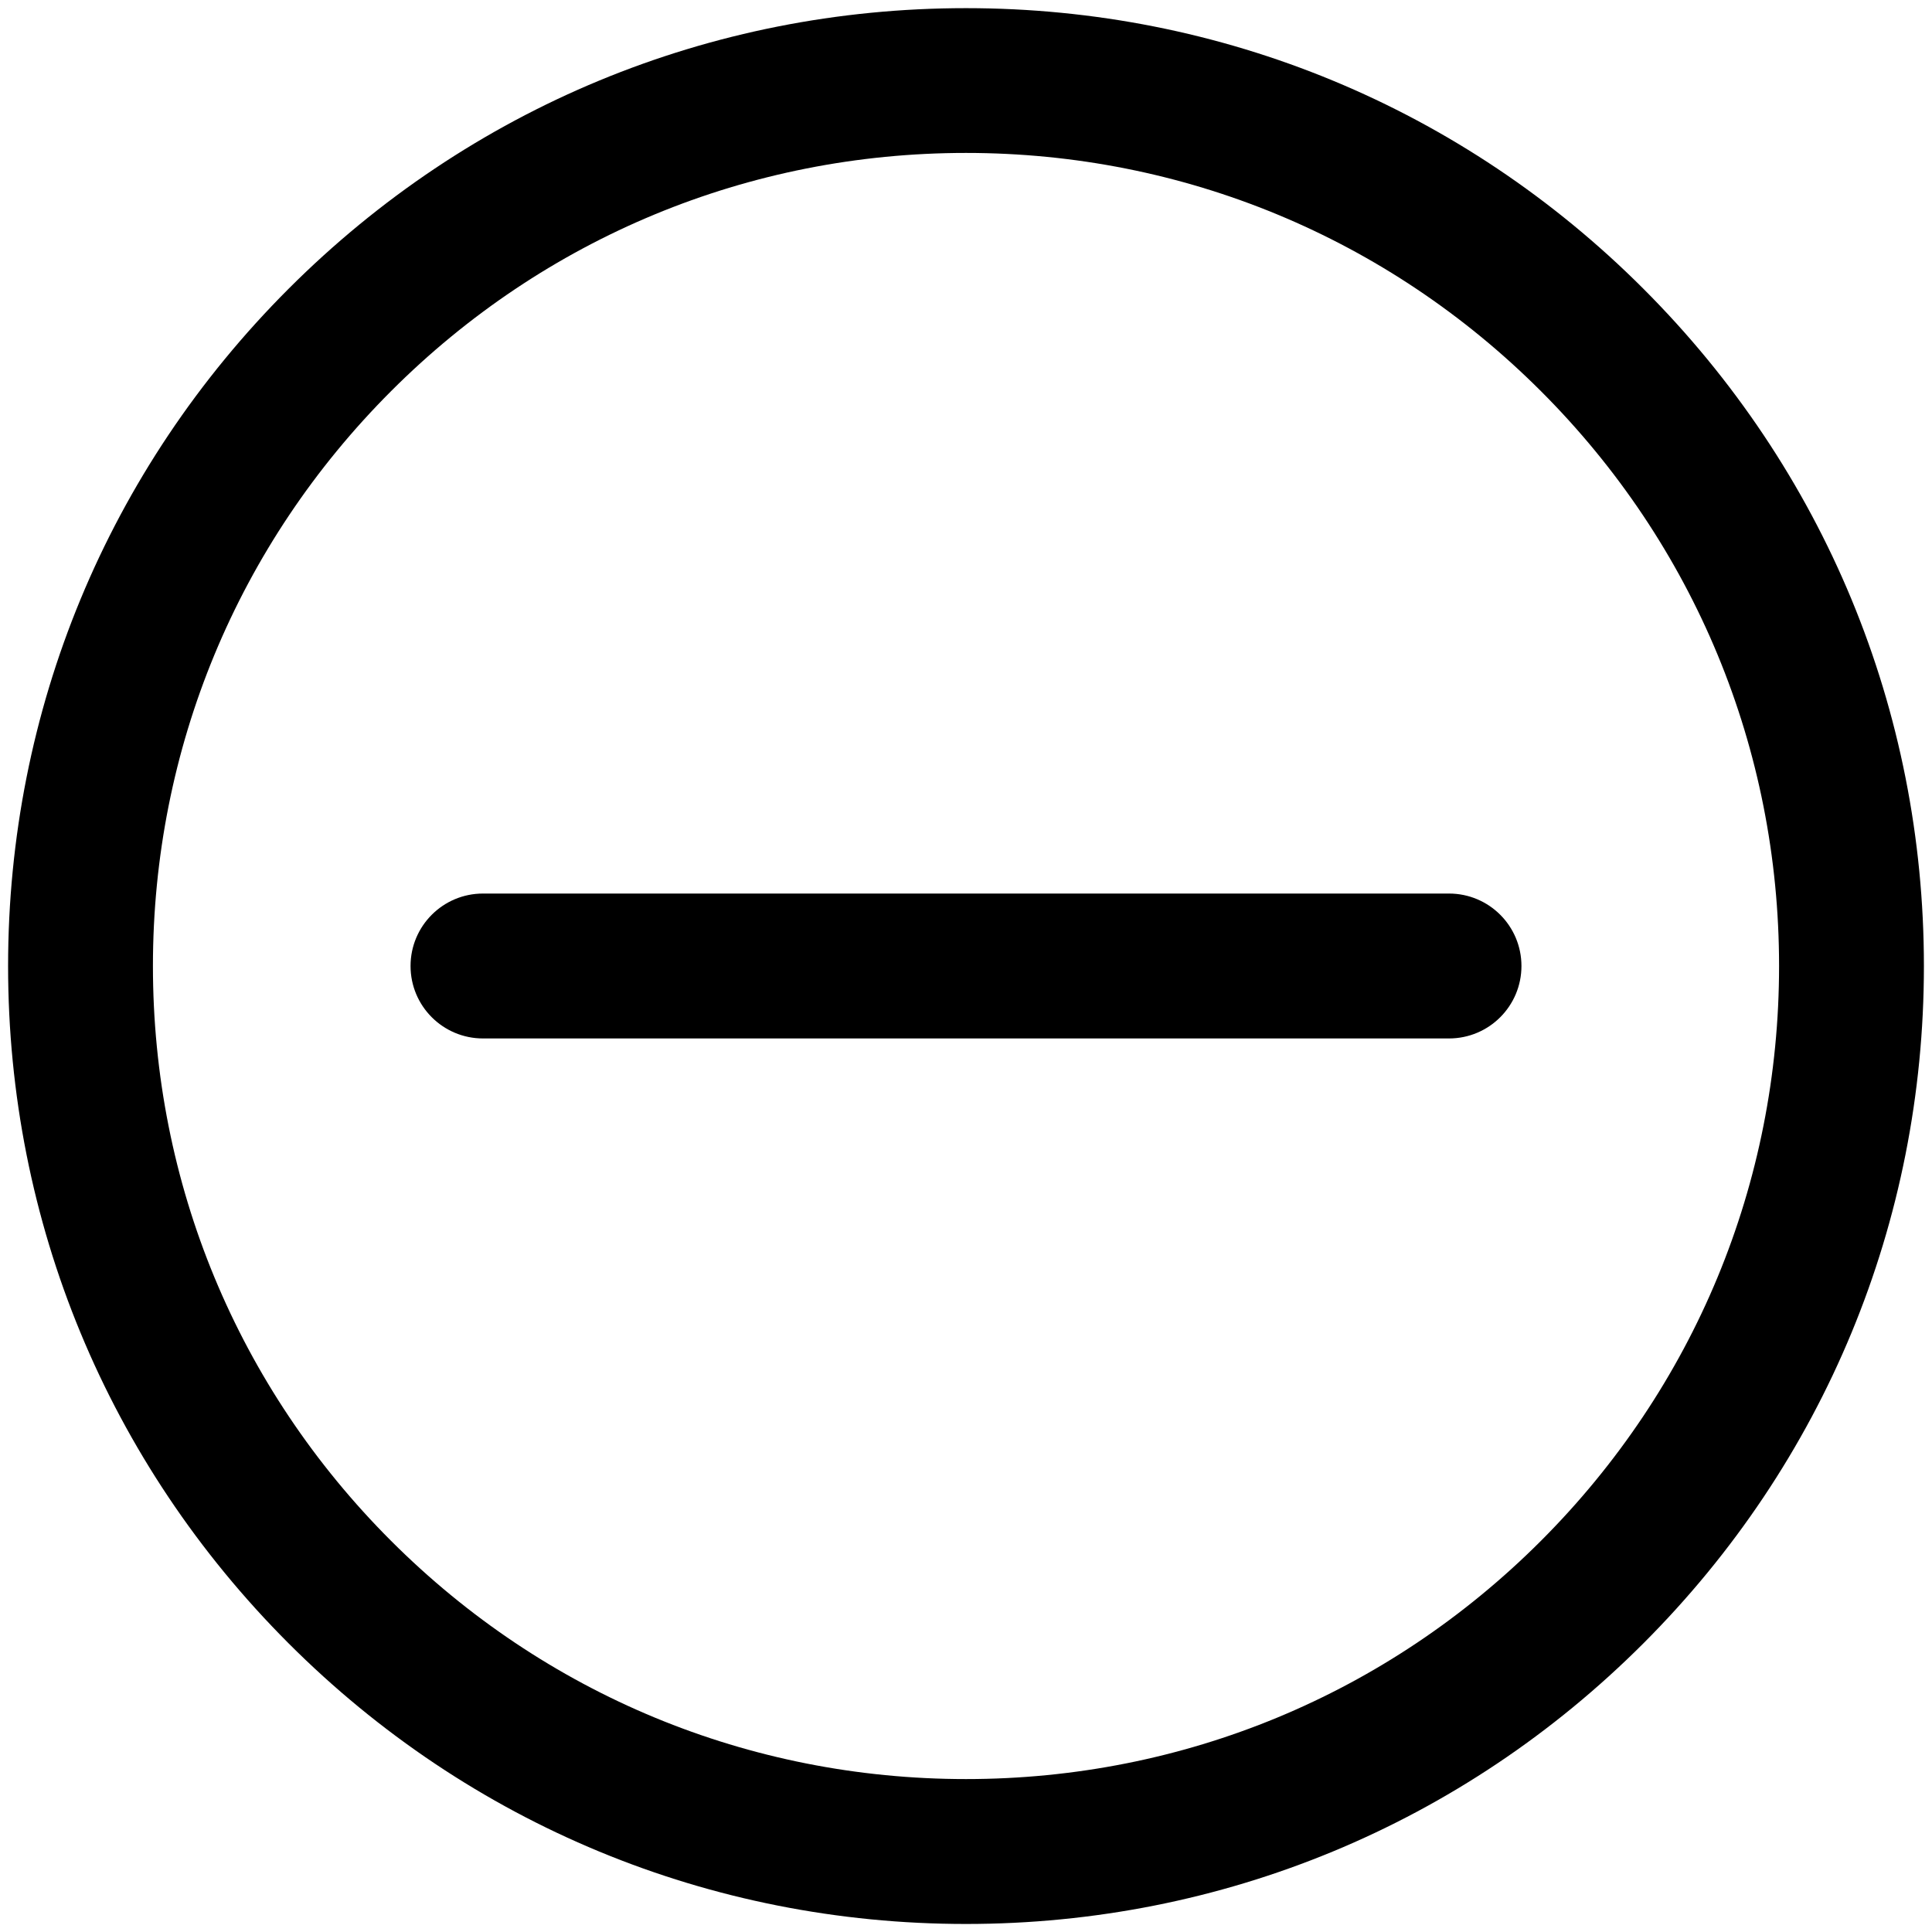 <?xml version="1.0" encoding="utf-8"?>
<!-- Generated by IcoMoon.io -->
<!DOCTYPE svg PUBLIC "-//W3C//DTD SVG 1.1//EN" "http://www.w3.org/Graphics/SVG/1.1/DTD/svg11.dtd">
<svg version="1.1" xmlns="http://www.w3.org/2000/svg" xmlns:xlink="http://www.w3.org/1999/xlink" width="32" height="32" viewBox="0 0 32 32">
<path d="M16 31.867c-4.238 0-8.223-1.65-11.219-4.647s-4.647-6.981-4.647-11.219c0-4.238 1.65-8.222 4.647-11.219s6.981-4.647 11.219-4.647 8.223 1.65 11.219 4.647c2.997 2.997 4.647 6.981 4.647 11.219s-1.65 8.222-4.647 11.219c-2.997 2.997-6.981 4.647-11.219 4.647zM16 2.533c-3.597 0-6.979 1.401-9.522 3.945s-3.945 5.925-3.945 9.522c0 3.597 1.401 6.979 3.945 9.522s5.925 3.945 9.522 3.945 6.979-1.401 9.522-3.945 3.945-5.925 3.945-9.522c0-3.597-1.401-6.979-3.945-9.522s-5.925-3.945-9.522-3.945z"></path>
<path d="M24 17.2h-16c-0.663 0-1.2-0.537-1.2-1.2s0.537-1.2 1.2-1.2h16c0.663 0 1.2 0.537 1.2 1.2s-0.537 1.2-1.2 1.2z"></path>
</svg>
